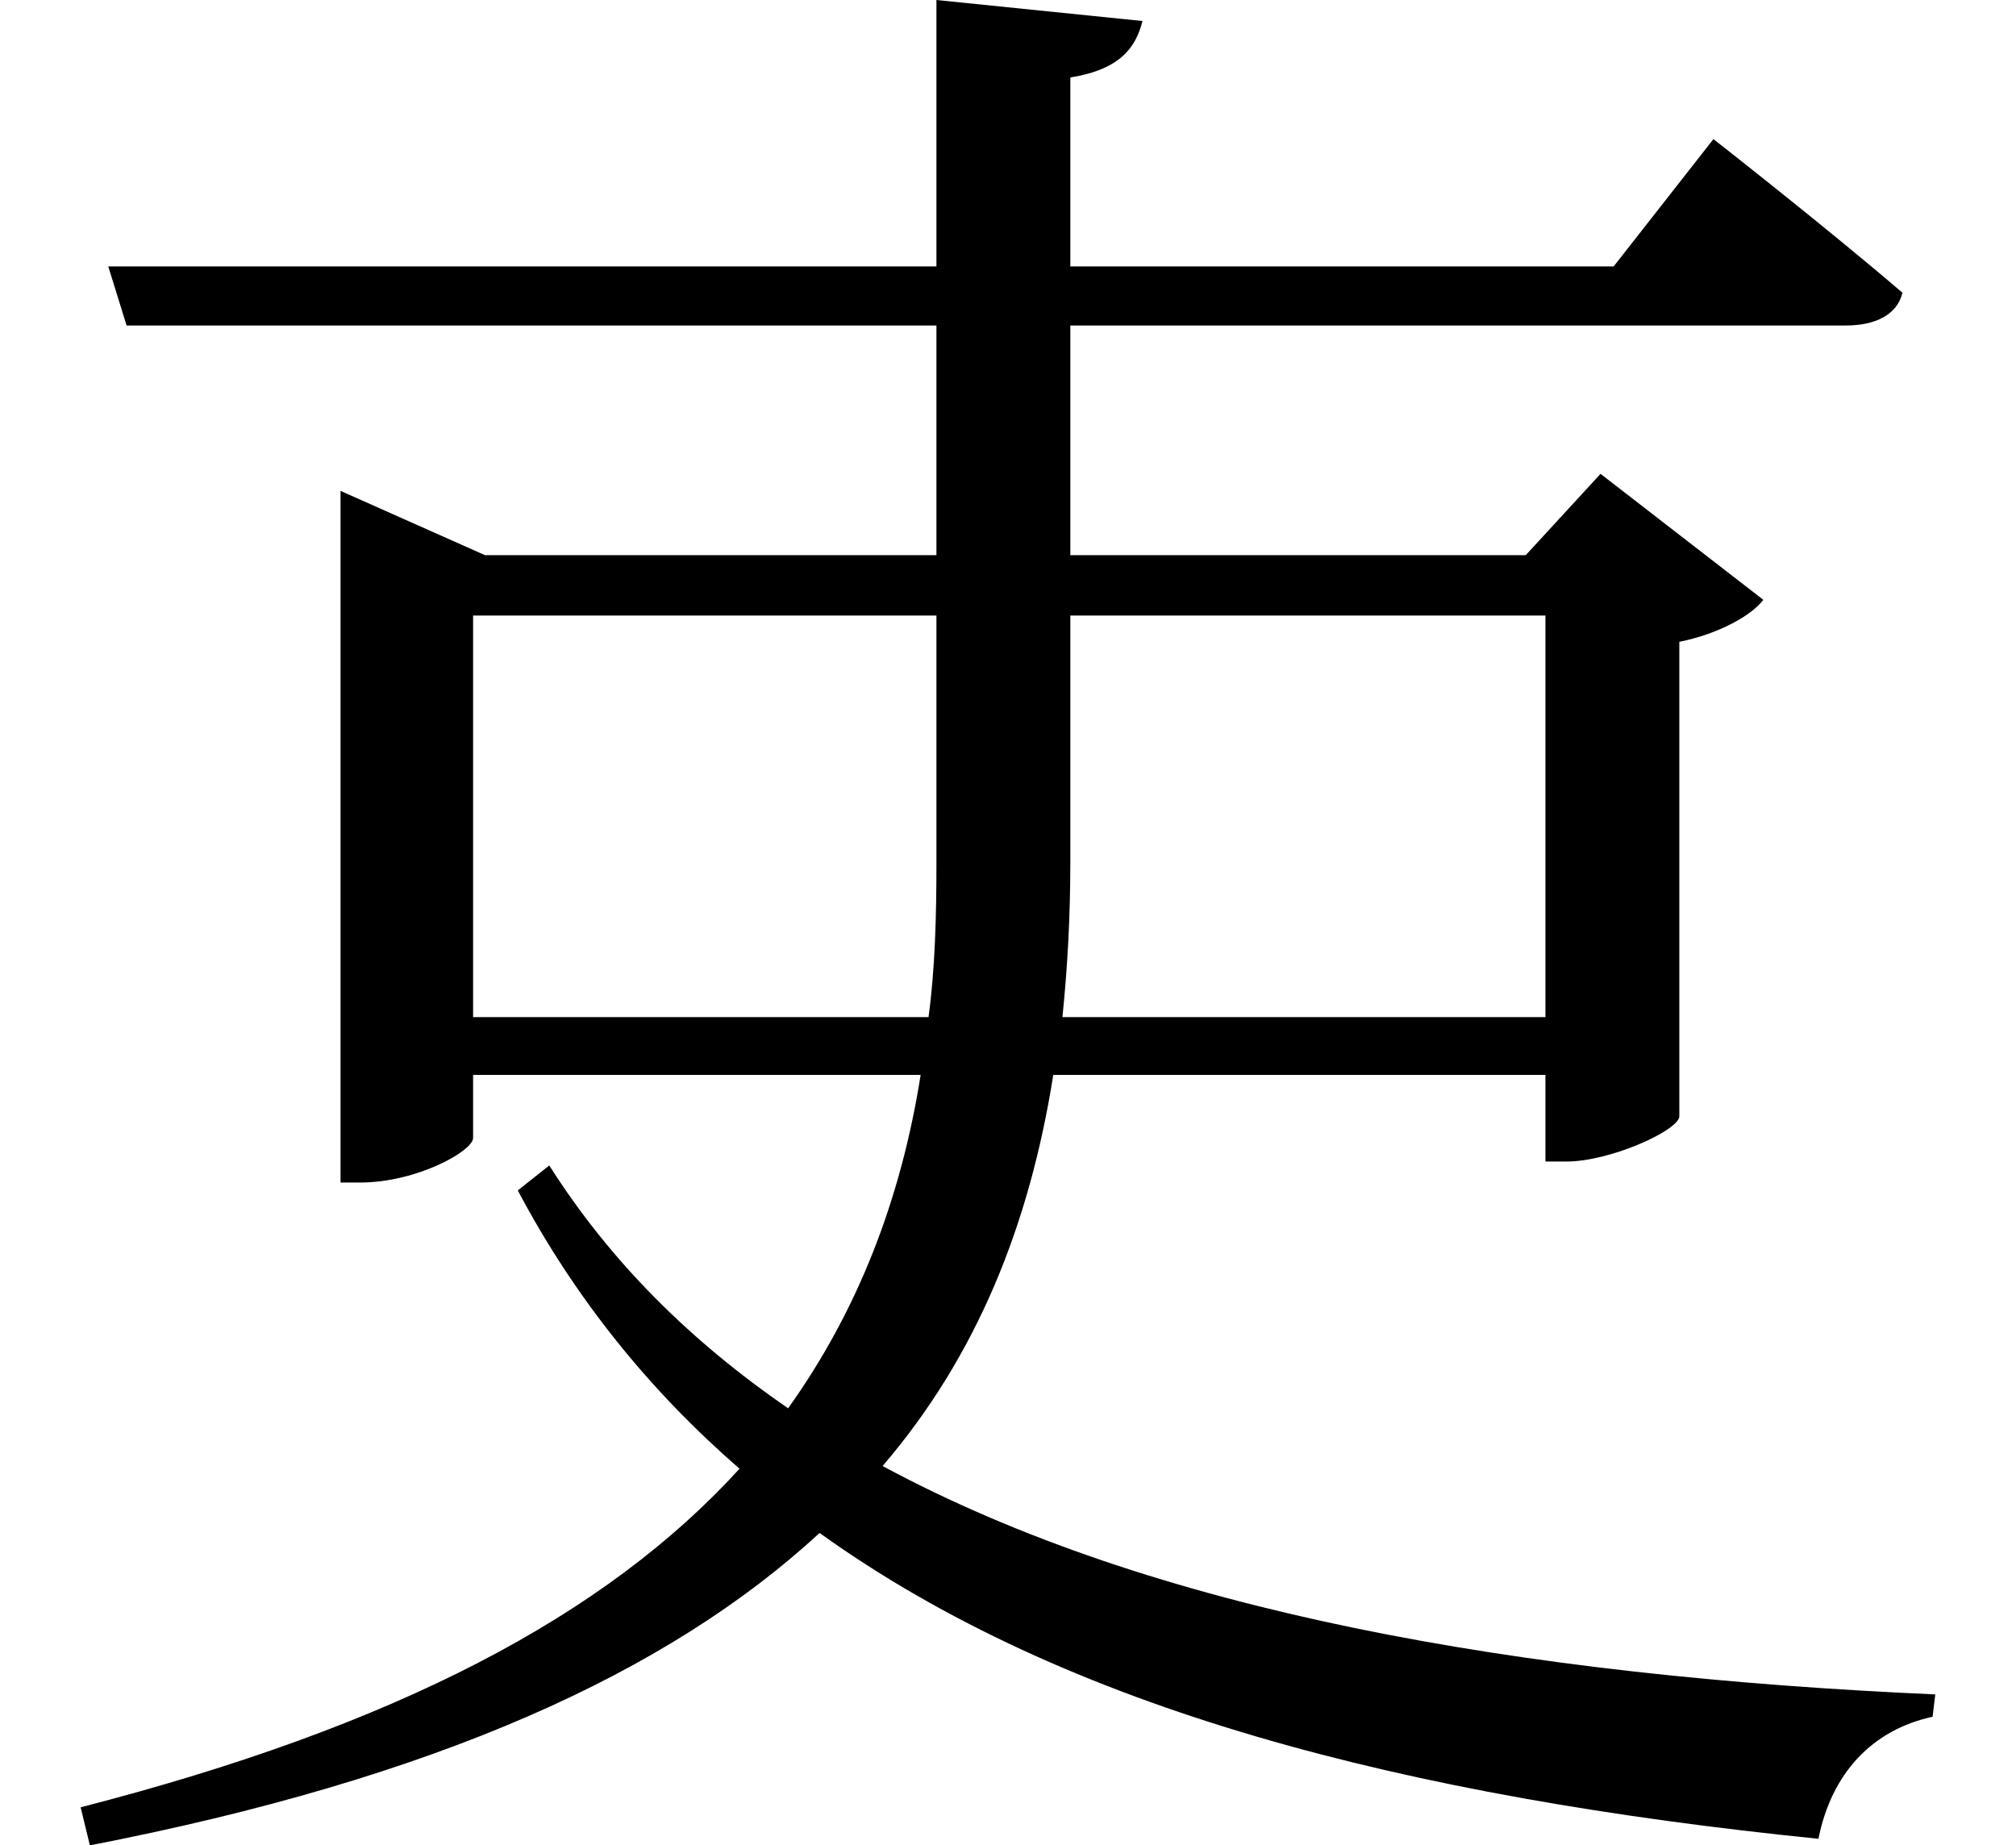 <svg height="21.969" viewBox="0 0 24 21.969" width="24" xmlns="http://www.w3.org/2000/svg">
<path d="M1.391,16.875 L1.609,16.172 L11.25,16.172 L11.25,13.438 L5.875,13.438 L4.156,14.203 L4.156,5.969 L4.391,5.969 C5.062,5.969 5.734,6.344 5.734,6.5 L5.734,7.25 L11.062,7.25 C10.828,5.766 10.312,4.438 9.484,3.281 C8.328,4.078 7.375,5.016 6.641,6.172 L6.266,5.875 C6.953,4.578 7.844,3.484 8.906,2.562 C7.312,0.812 4.828,-0.5 1.062,-1.469 L1.172,-1.922 C5.281,-1.125 8.047,0.125 9.859,1.797 C12.797,-0.312 16.828,-1.344 21.75,-1.844 C21.906,-1.062 22.391,-0.547 23.109,-0.391 L23.141,-0.125 C18.188,0.094 13.828,0.859 10.609,2.594 C11.734,3.906 12.359,5.469 12.641,7.25 L18.5,7.25 L18.5,6.219 L18.75,6.219 C19.266,6.219 20.062,6.578 20.094,6.75 L20.094,12.406 C20.562,12.5 20.953,12.719 21.094,12.906 L19.156,14.406 L18.266,13.438 L12.844,13.438 L12.844,16.172 L22.078,16.172 C22.422,16.172 22.688,16.297 22.75,16.562 C21.859,17.328 20.5,18.391 20.5,18.391 L19.312,16.875 L12.844,16.875 L12.844,19.125 C13.438,19.219 13.625,19.484 13.703,19.797 L11.25,20.047 L11.25,16.875 Z M18.5,12.719 L18.5,7.938 L12.75,7.938 C12.812,8.547 12.844,9.141 12.844,9.797 L12.844,12.719 Z M5.734,7.938 L5.734,12.719 L11.25,12.719 L11.25,9.766 C11.25,9.141 11.234,8.516 11.156,7.938 Z" transform="translate(-0.102, 20.047) scale(1, -1)"/>
</svg>